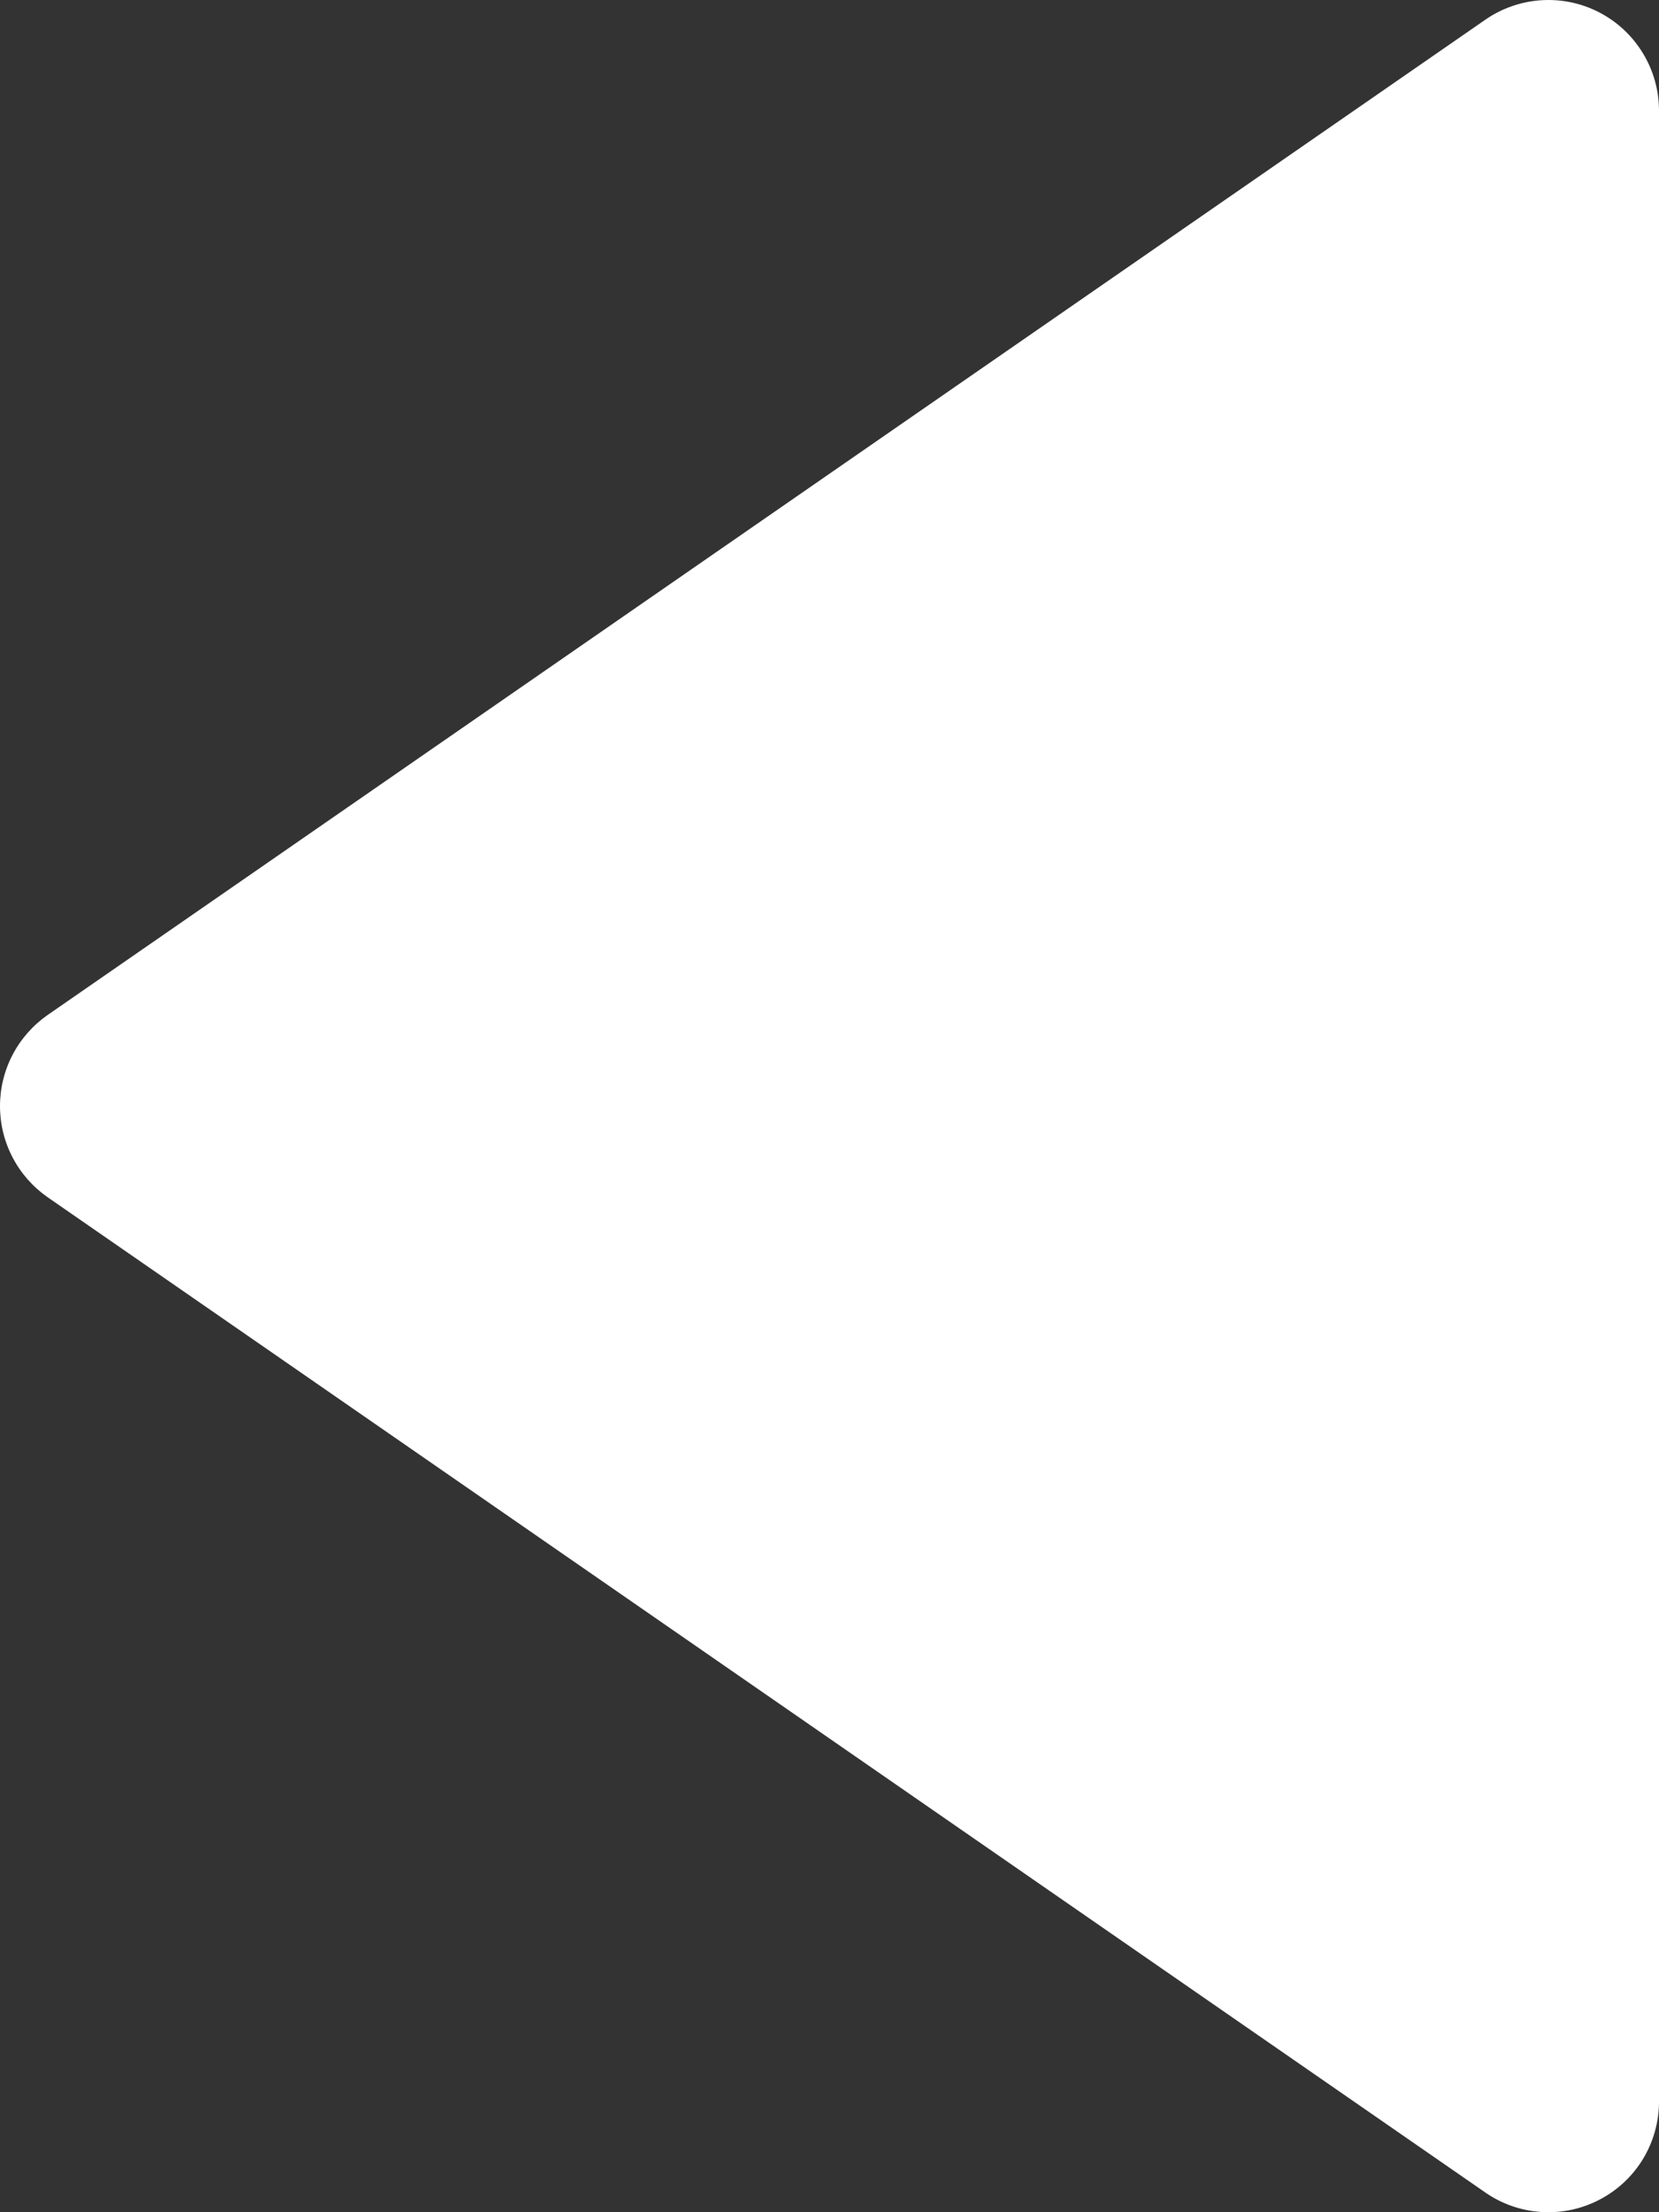 <svg width="24" height="32" viewBox="0 0 24 32" fill="none" xmlns="http://www.w3.org/2000/svg">
<rect x="0" y="0" width="24" height="32" fill="#333333" stroke="none"/>
<path d="M0.686 17.316L21.489 31.716C21.729 31.882 22.01 31.979 22.302 31.997C22.593 32.015 22.884 31.953 23.142 31.817C23.401 31.682 23.618 31.478 23.769 31.229C23.92 30.979 24 30.692 24 30.401V1.601C24 1.309 23.92 1.022 23.769 0.773C23.618 0.523 23.402 0.319 23.143 0.183C22.884 0.047 22.594 -0.015 22.302 0.003C22.011 0.021 21.729 0.118 21.489 0.284L0.686 14.684C0.475 14.832 0.301 15.029 0.182 15.258C0.062 15.487 0 15.742 0 16C0 16.258 0.062 16.513 0.182 16.742C0.301 16.971 0.475 17.168 0.686 17.316Z" fill="white"/>
</svg>
